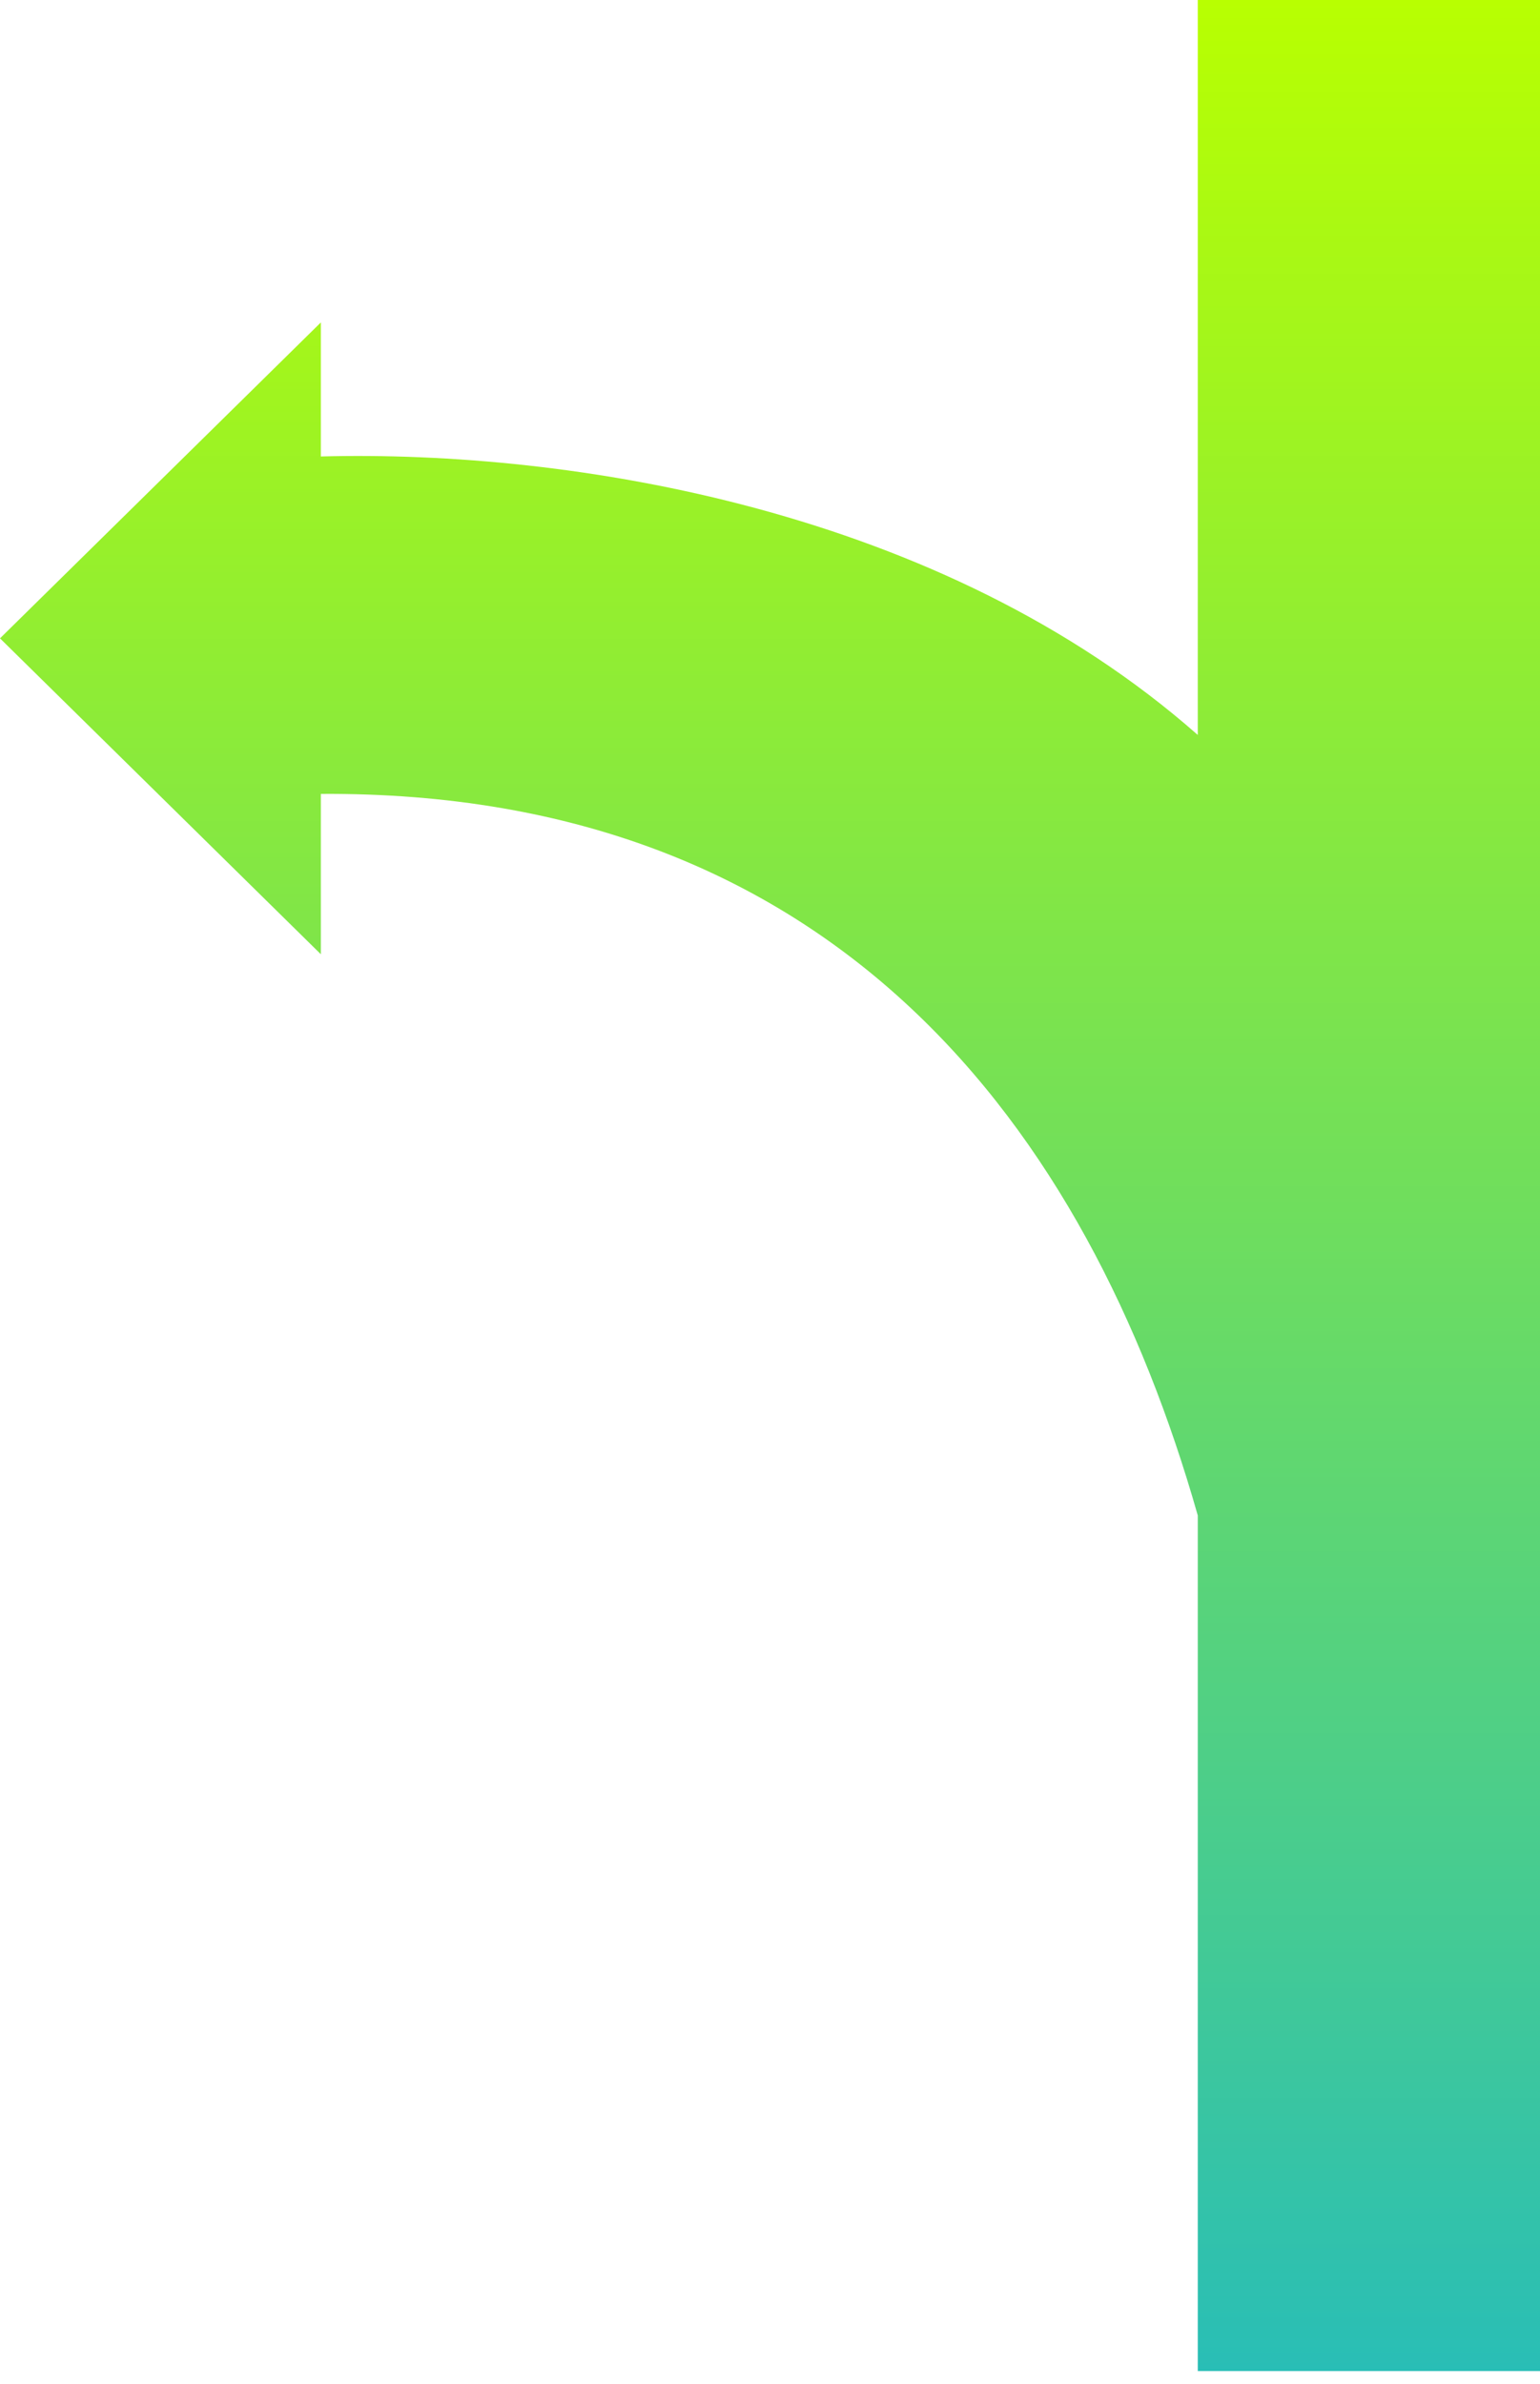 <svg width="53" height="82" viewBox="0 0 53 82" fill="none" xmlns="http://www.w3.org/2000/svg">
<path fill-rule="evenodd" clip-rule="evenodd" d="M41.222 0L53 0V81.556L43.172 81.556L41.222 81.556V52.126C37.416 38.745 28.705 27.196 11.042 27.308V32.823L0 21.957L11.042 11.091V15.701C19.639 15.471 32.411 17.513 41.222 25.28V0Z" fill="url(#paint0_linear_512_9320)"/>
<defs>
<linearGradient id="paint0_linear_512_9320" x1="26.5" y1="0" x2="26.5" y2="81.556" gradientUnits="userSpaceOnUse">
<stop stop-color="#B8FF01"/>
<stop offset="1" stop-color="#29BEB6"/>
</linearGradient>
</defs>
</svg>
